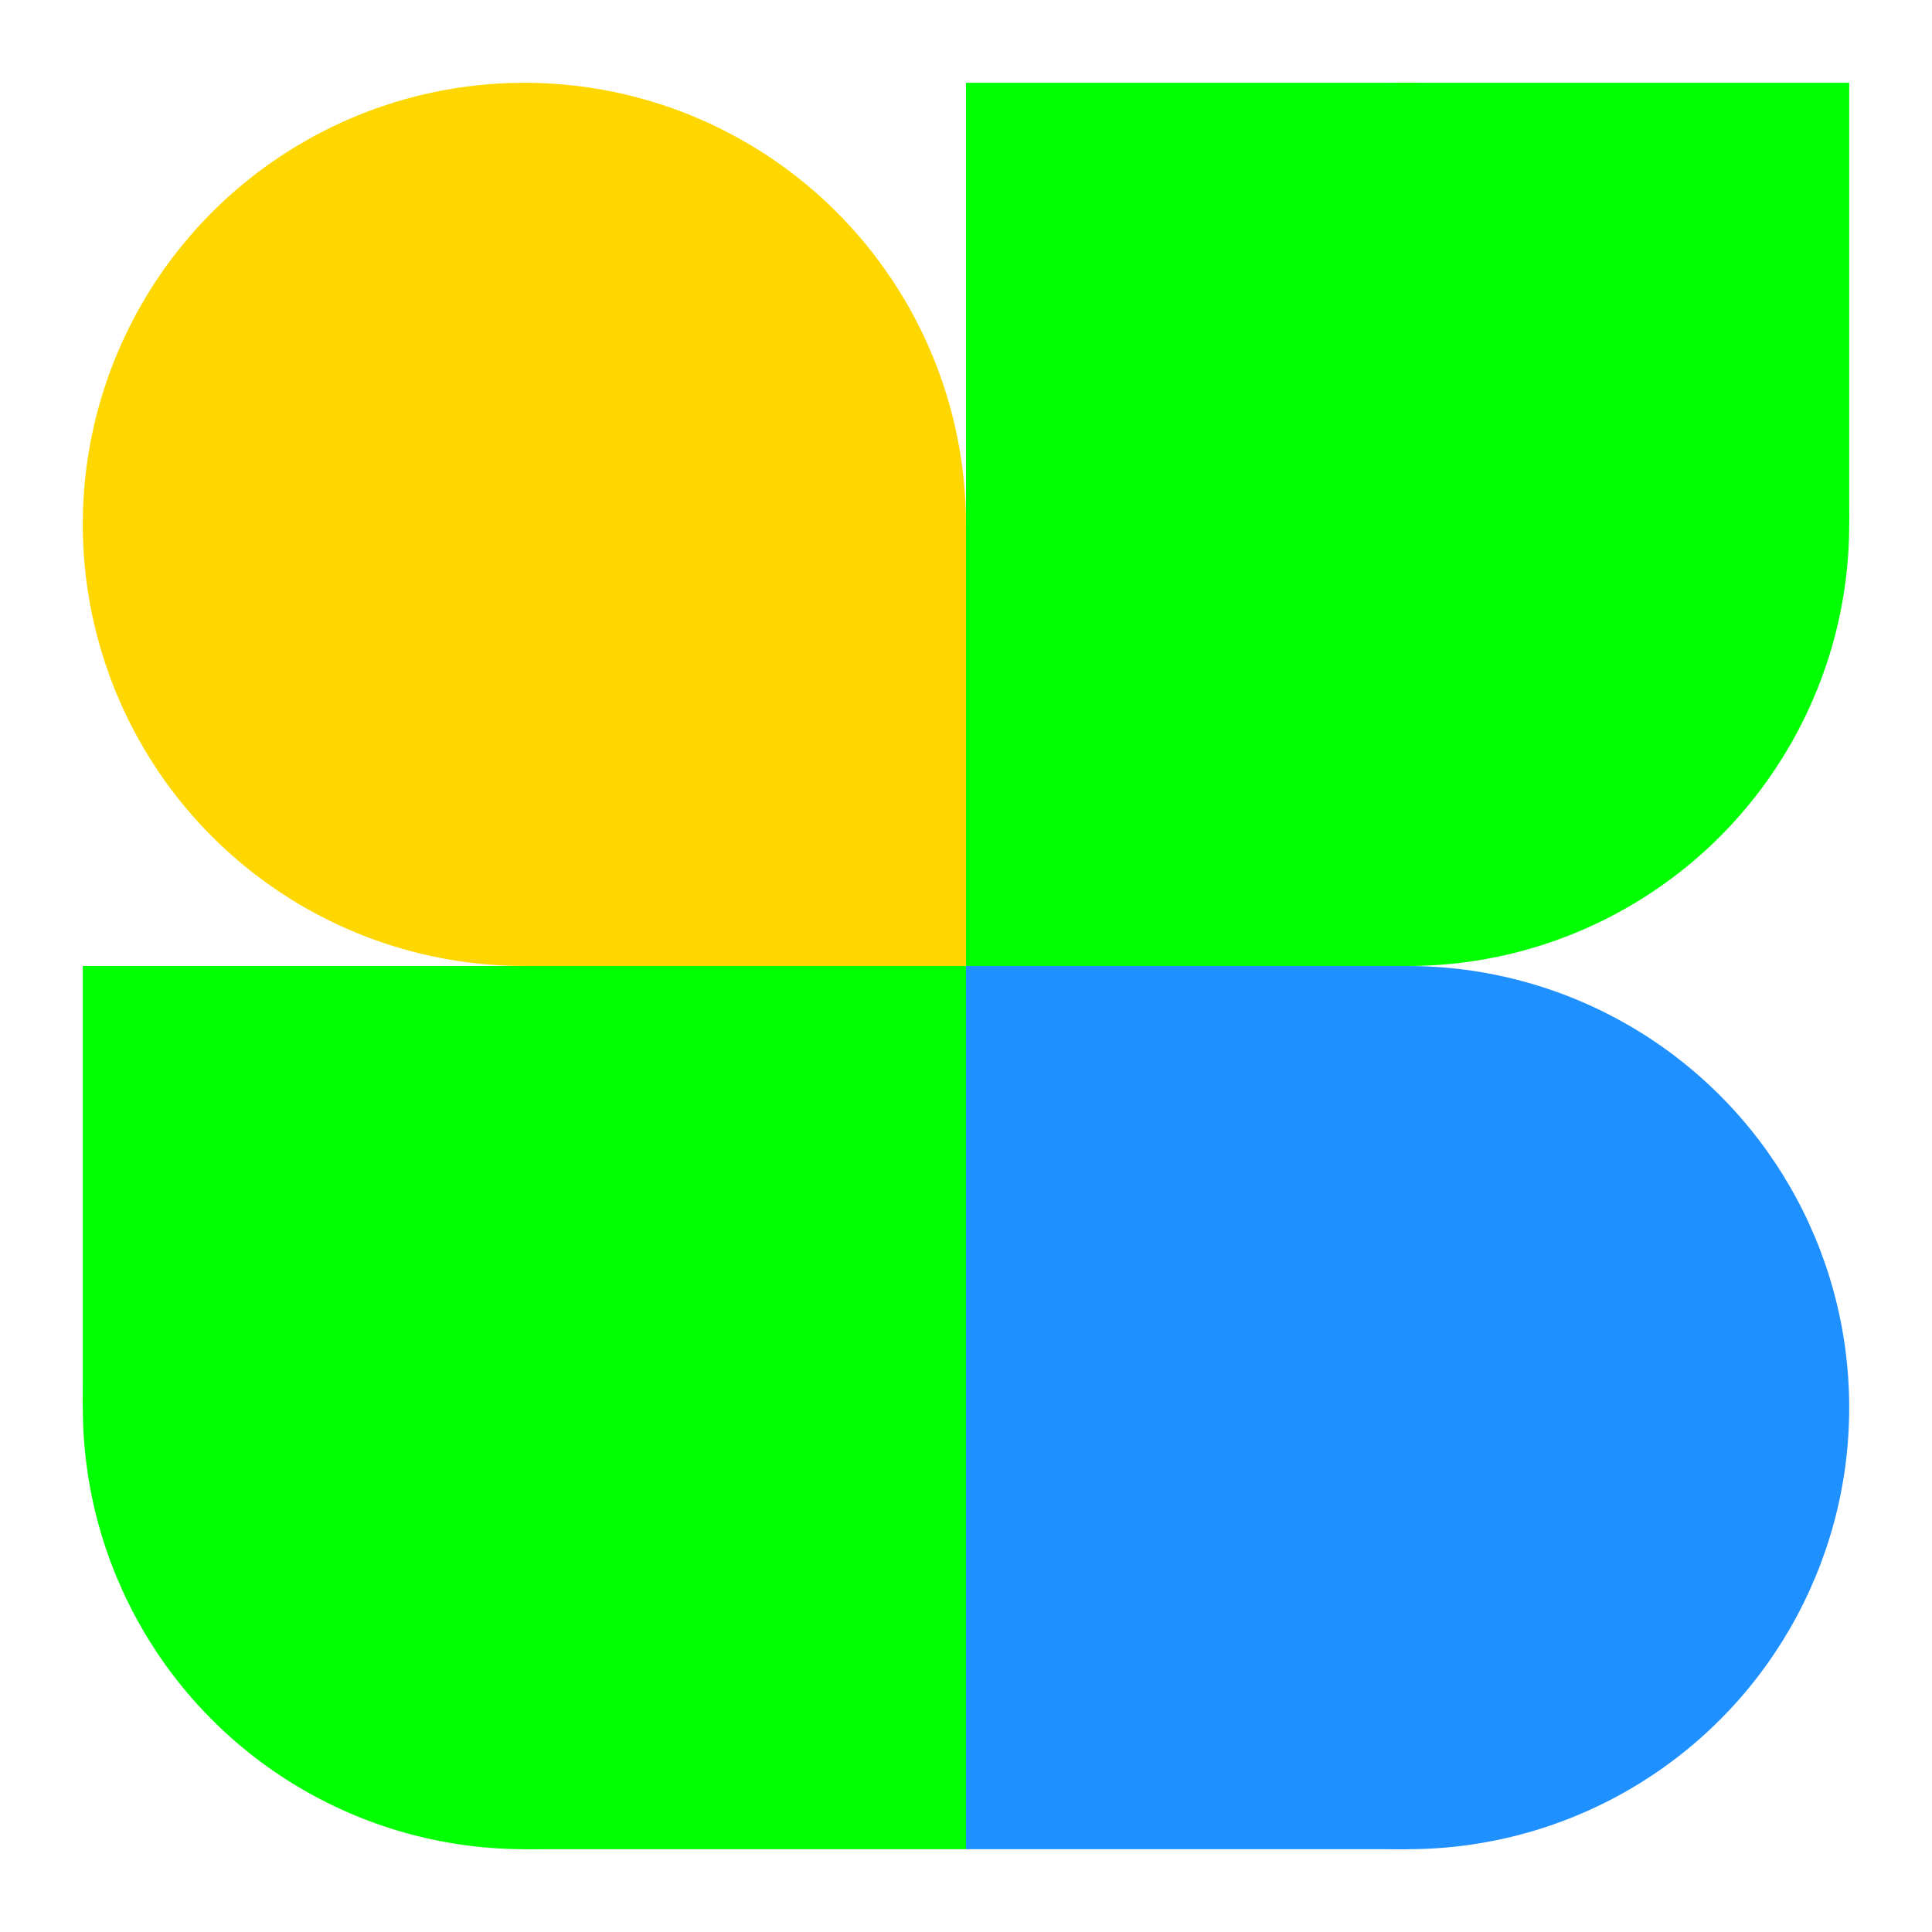 <?xml version="1.0" encoding="UTF-8"?>
<svg xmlns="http://www.w3.org/2000/svg" xmlns:xlink="http://www.w3.org/1999/xlink"
     width="560" height="560" viewBox="-280.0 -280.0 560 560">
<defs>
</defs>
<rect x="-280" y="-280" width="560" height="560" fill="white" />
<circle cx="-128" cy="-128" r="128" fill="gold" />
<rect x="-128" y="-128" width="128" height="128" fill="gold" />
<circle cx="-128" cy="128" r="128" fill="lime" />
<rect x="-256" y="0" width="128" height="128" fill="lime" />
<rect x="-128" y="0" width="128" height="128" fill="lime" />
<rect x="-128" y="128" width="128" height="128" fill="lime" />
<circle cx="128" cy="-128" r="128" fill="lime" />
<rect x="0" y="-256" width="128" height="128" fill="lime" />
<rect x="128" y="-256" width="128" height="128" fill="lime" />
<rect x="0" y="-128" width="128" height="128" fill="lime" />
<circle cx="128" cy="128" r="128" fill="dodgerblue" />
<rect x="0" y="0" width="128" height="128" fill="dodgerblue" />
<rect x="0" y="128" width="128" height="128" fill="dodgerblue" />
</svg>